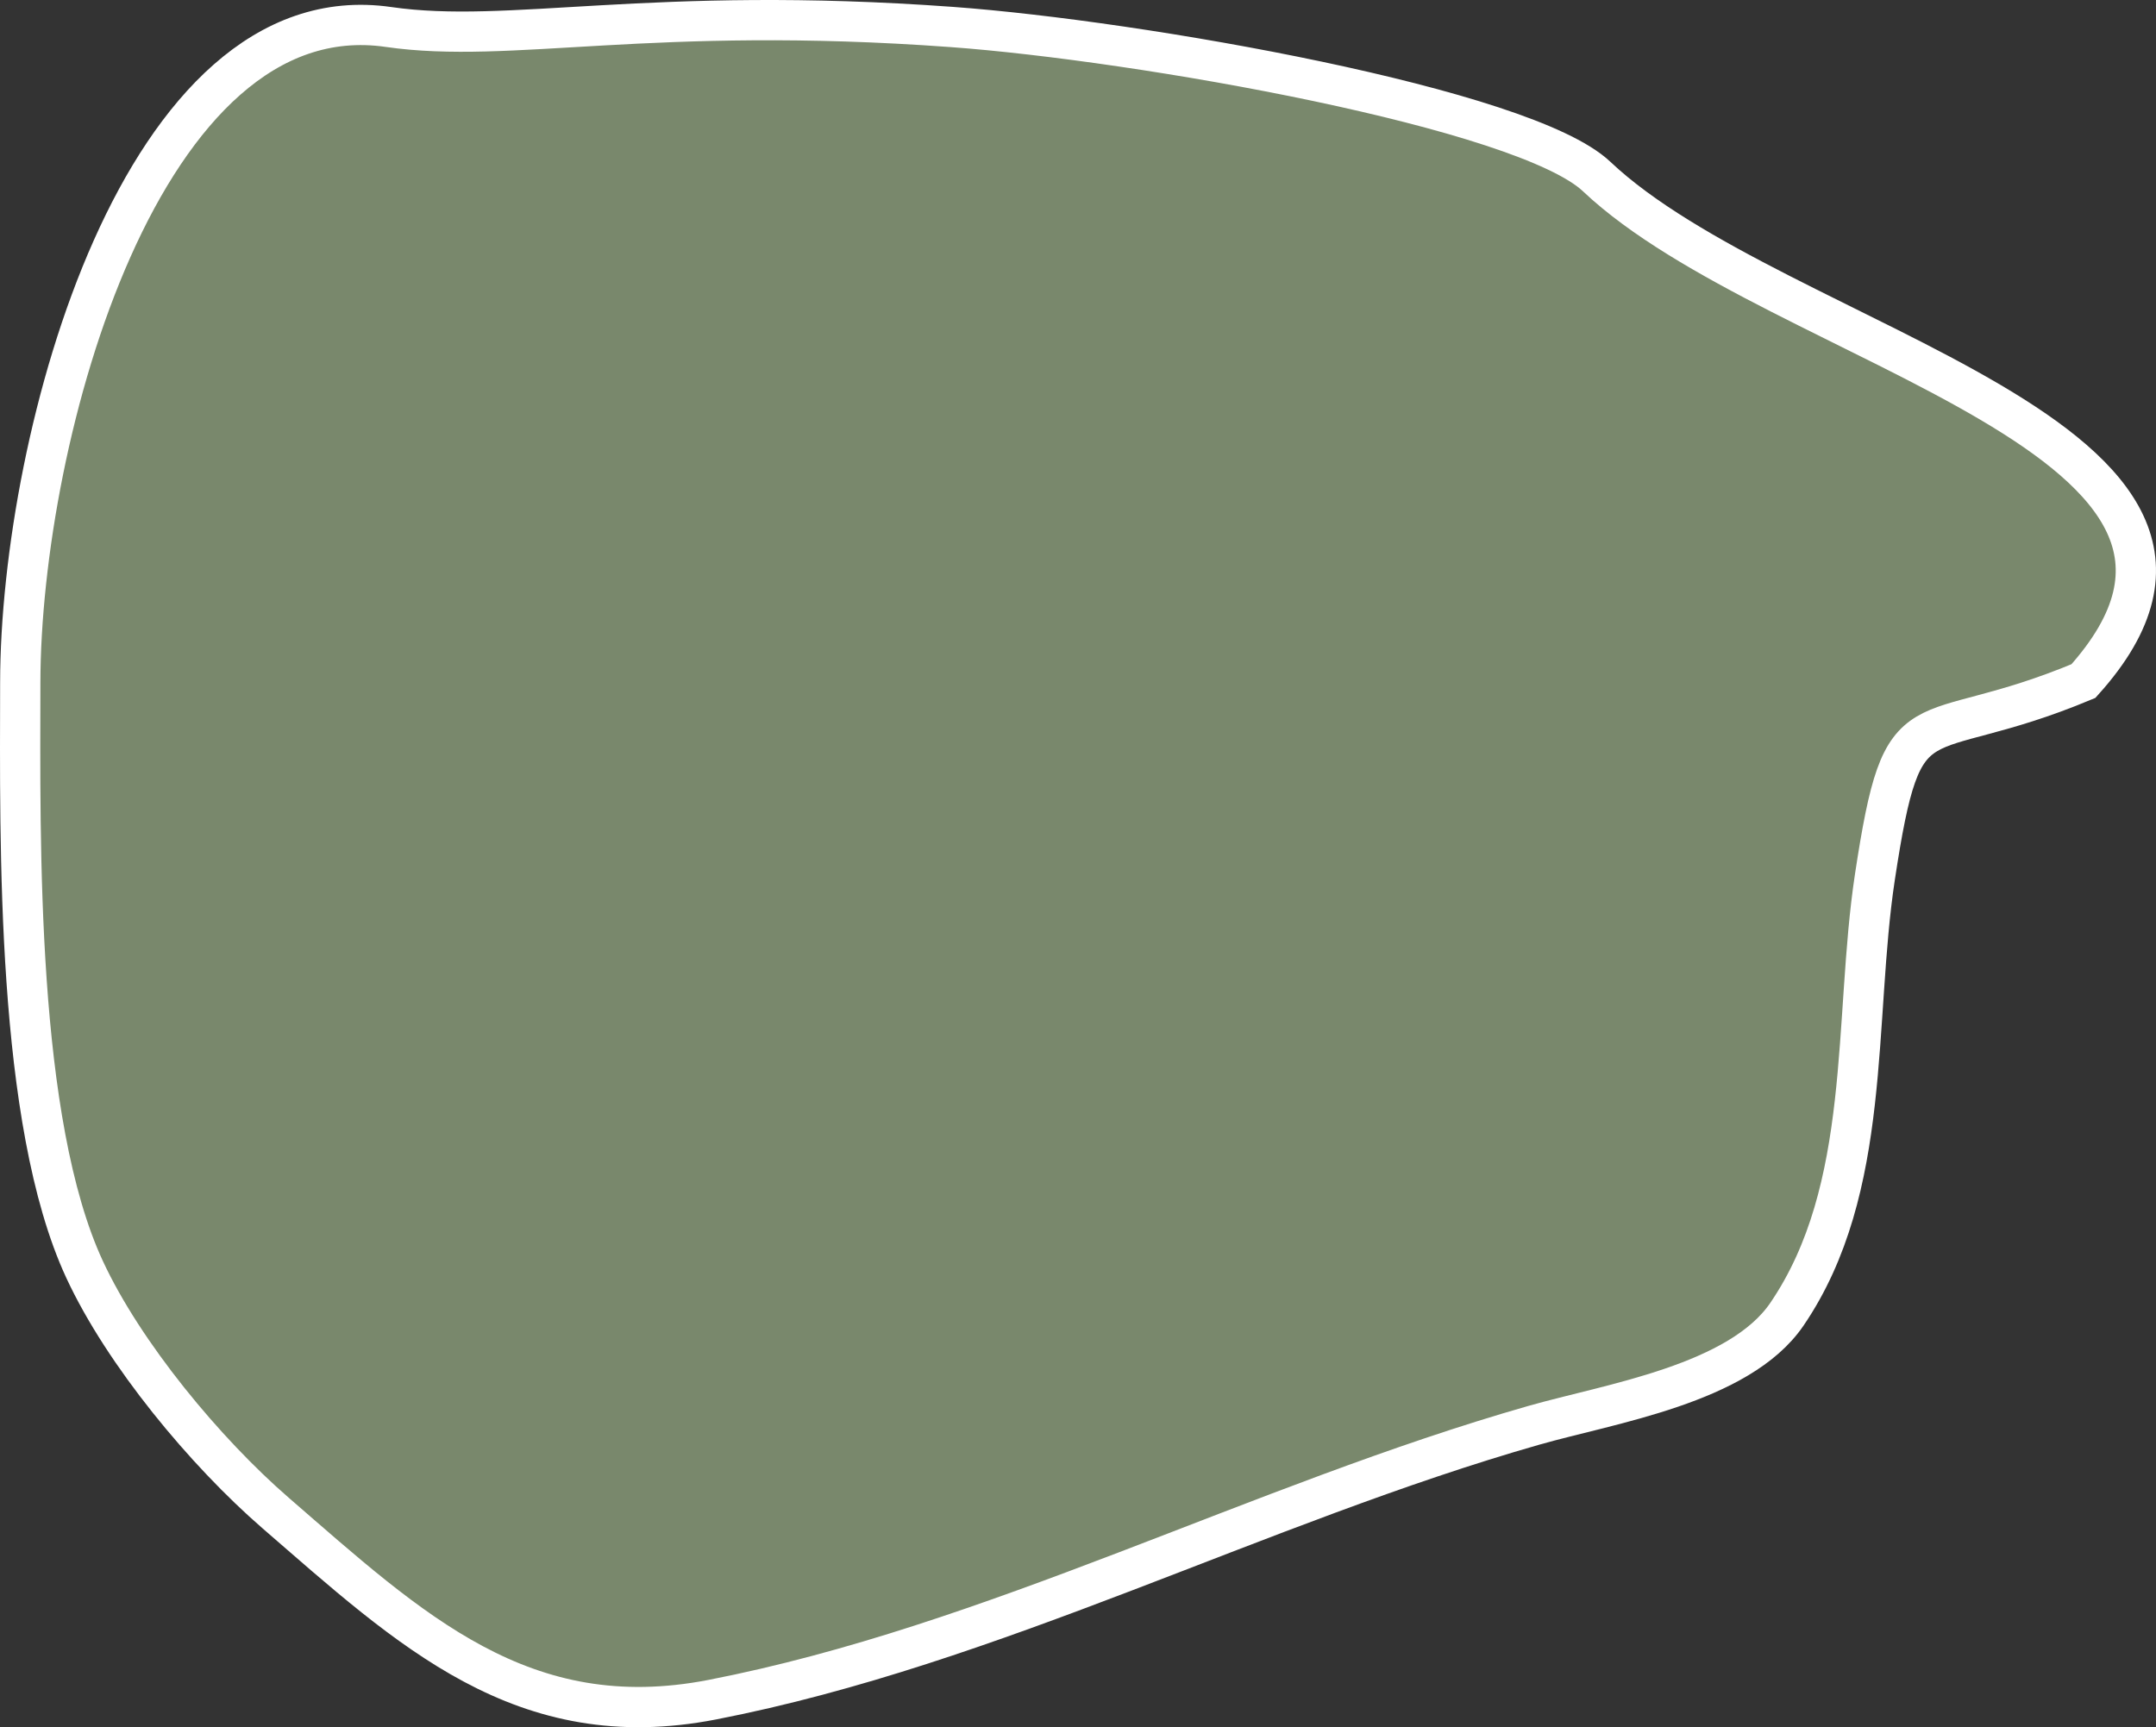 <?xml version="1.0" encoding="utf-8"?>
<!-- Generator: Adobe Illustrator 16.2.1, SVG Export Plug-In . SVG Version: 6.00 Build 0)  -->
<!DOCTYPE svg PUBLIC "-//W3C//DTD SVG 1.1//EN" "http://www.w3.org/Graphics/SVG/1.1/DTD/svg11.dtd">
<svg version="1.1" id="Layer_1" xmlns="http://www.w3.org/2000/svg" xmlns:xlink="http://www.w3.org/1999/xlink" x="0px" y="0px"
	 width="374.742px" height="300.281px" viewBox="0 0 374.742 300.281" enable-background="new 0 0 374.742 300.281"
	 xml:space="preserve">
<rect x="0" y="0" width="374.742" height="300.281" fill="#333333" stroke="none"/>
<path fill="#C0DEA6" fill-opacity="0.5" stroke="#FFFFFF" stroke-width="7" stroke-miterlimit="10" d="M3.521,118.69
	c-0.037,27.849-0.771,76.245,11.176,102c6.812,14.687,20.979,31.754,33.231,42.371c23.408,20.286,42.935,38.843,75.887,32.431
	c48.854-9.506,94.876-34.009,142.781-47.698c13.275-3.794,35.712-7.157,43.996-19.311c14.872-21.823,11.517-51.091,15.286-75.975
	c5.032-33.213,7.062-21.917,36.246-34.1c38-42.207-53.059-57.889-84.604-87.719C265,18.851,198.055,7.073,165.41,4.69
	c-52.427-3.827-76.68,3.071-97.89,0C24.74-1.504,3.578,75.589,3.521,118.69z"/>
</svg>

